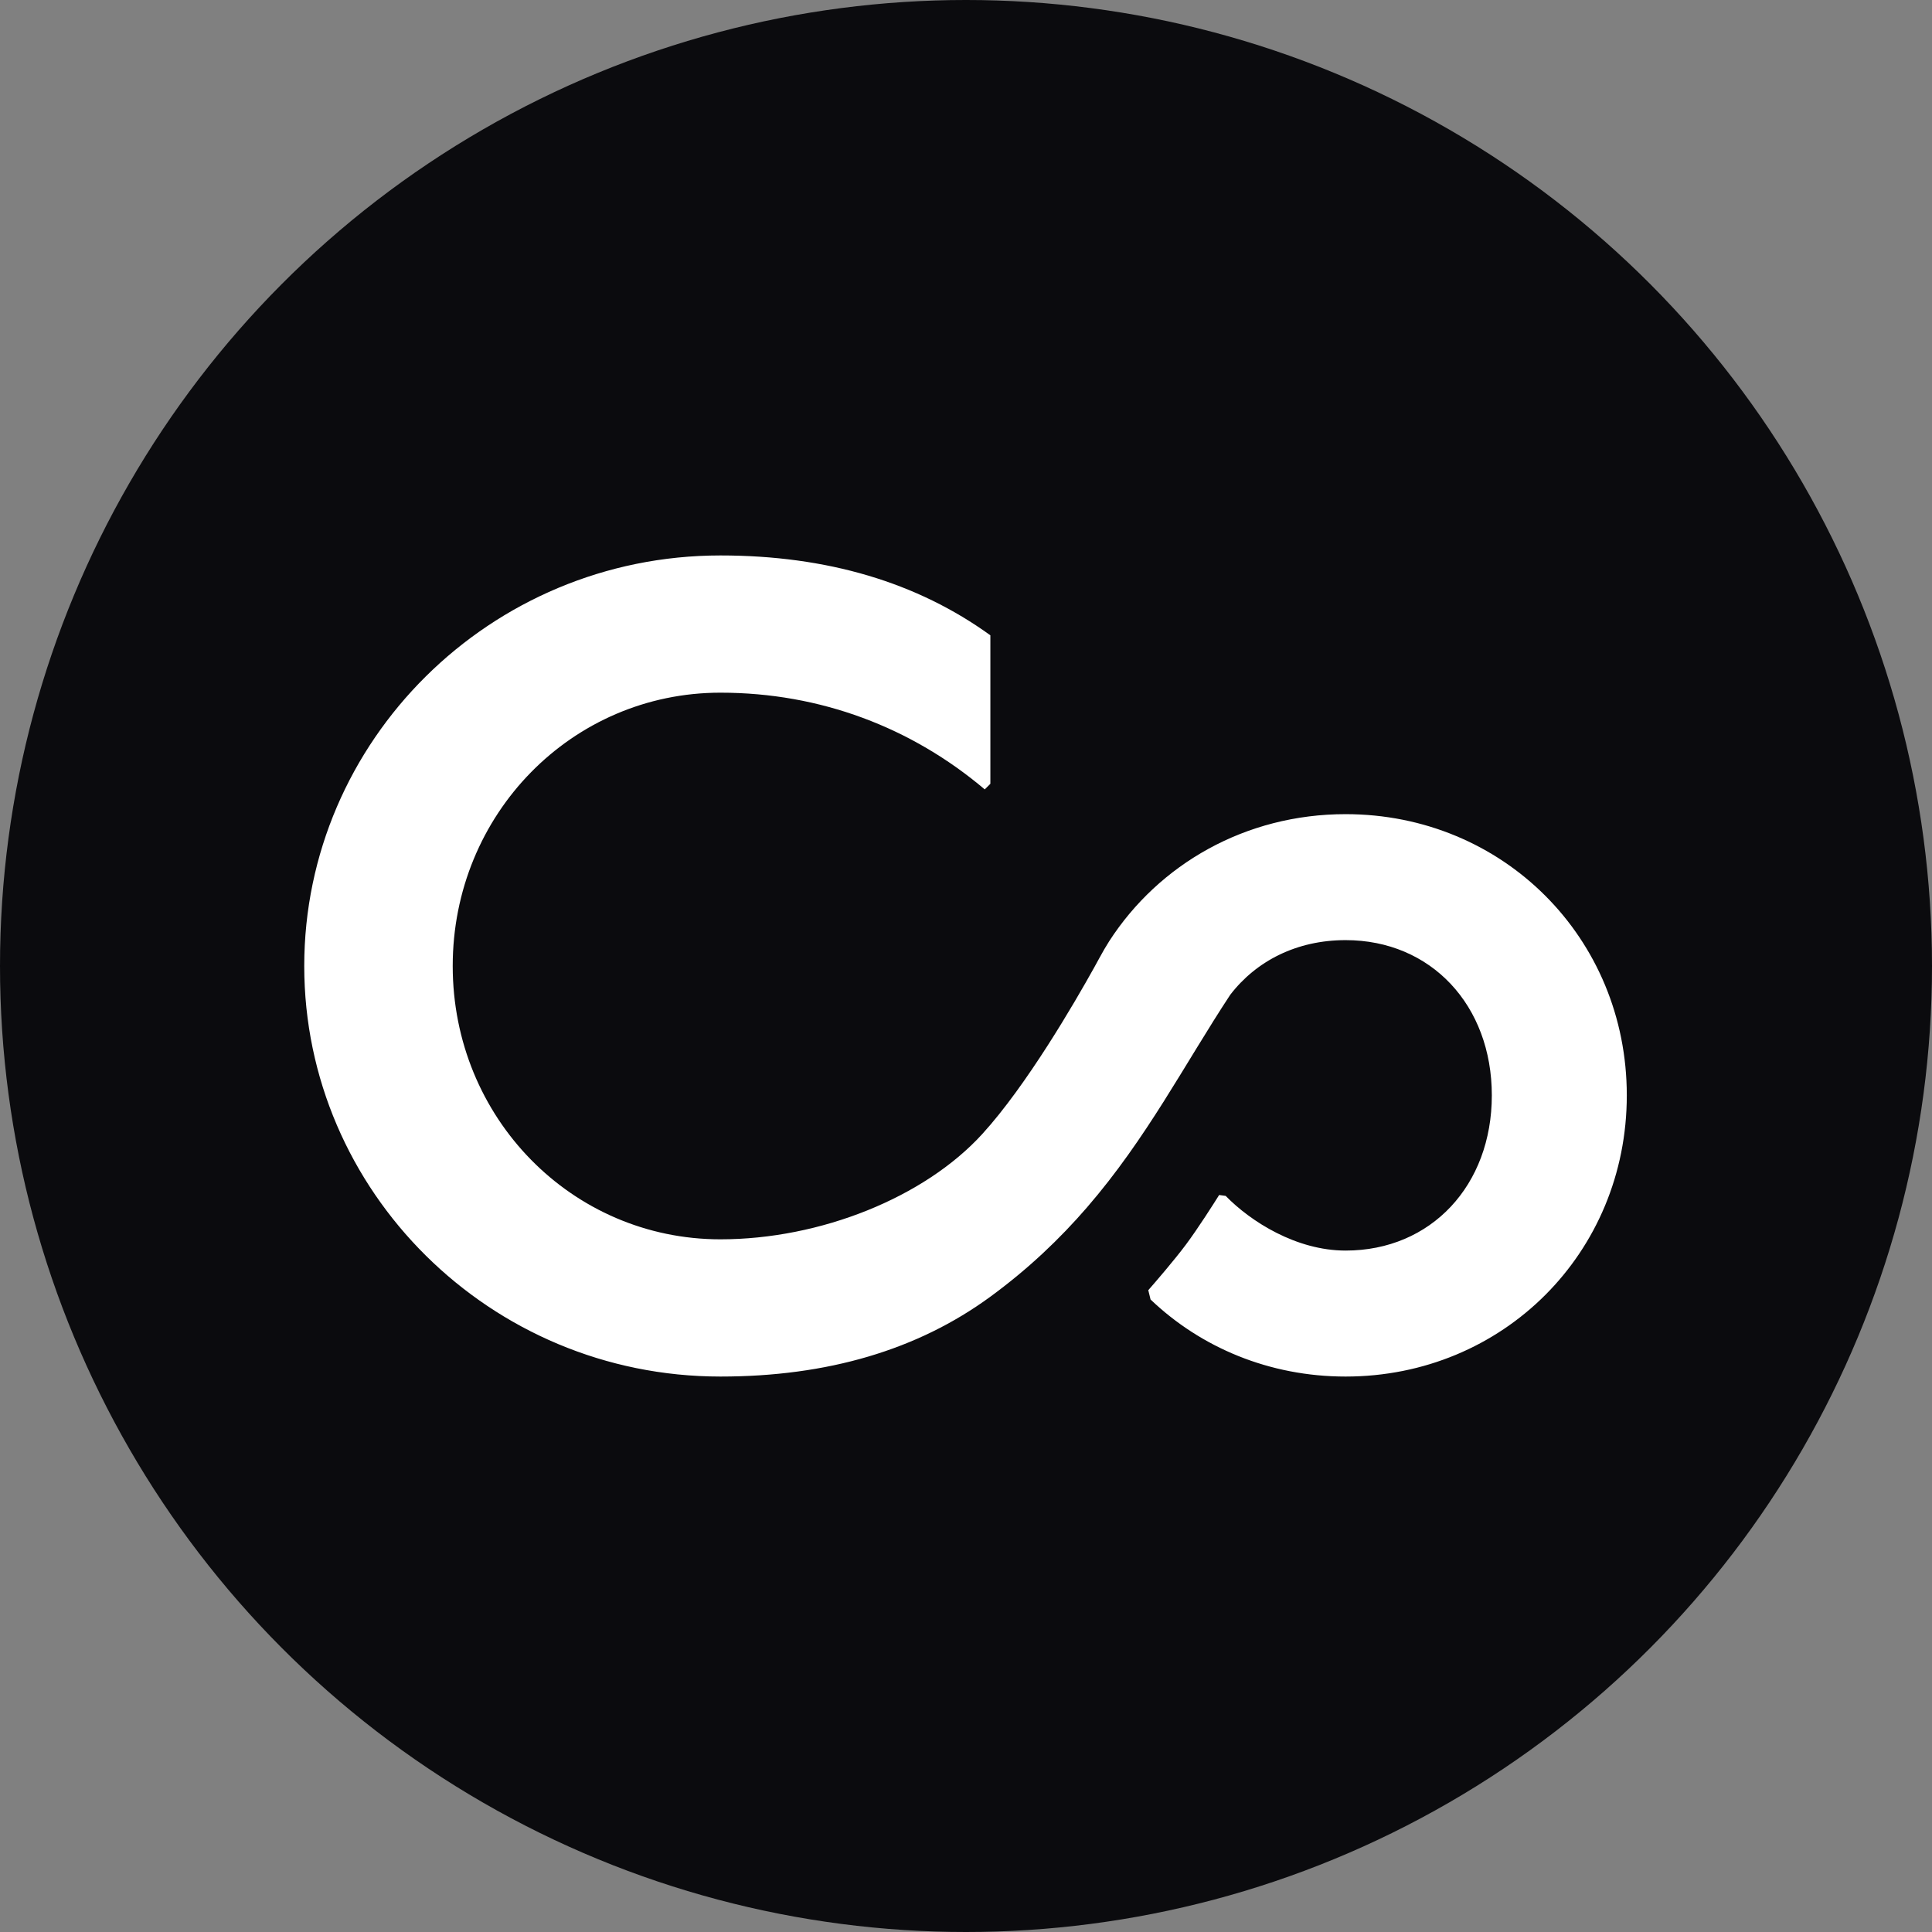 <svg width="400" height="400" viewBox="0 0 400 400" fill="none" xmlns="http://www.w3.org/2000/svg">
<rect x="0" y="0" width="400" height="400" fill="#808080" stroke="none"/>
<g clip-path="url(#clip0_3818_7562)">
<circle cx="200" cy="200" r="200" fill="#0B0B0E"/>
<path d="M205.045 162.274V131.534C189.908 120.589 171.278 115 149.155 115C101.415 115 62.99 153.425 62.99 200C62.99 246.575 101.415 285 149.155 285C171.278 285 189.976 279.504 205.045 268.466C213.002 262.637 219.479 256.419 225.038 249.995C237.422 235.68 245.243 220.338 254.694 205.982C260.106 198.921 268.501 194.644 278.592 194.644C296.291 194.644 308.866 208.151 308.866 226.781C308.866 245.411 296.291 258.918 278.592 258.918C268.432 258.918 258.988 252.96 253.761 247.596L252.412 247.411C251.226 249.301 248.034 254.324 245.566 257.637C243.147 260.883 239.3 265.335 237.74 267.12L238.21 269.048C248.61 278.974 262.78 285 278.592 285C311.195 285 336.811 259.384 336.811 226.781C336.811 194.178 311.195 168.562 278.592 168.562C257.847 168.562 239.93 178.933 229.642 194.877C229.3 195.43 228.961 195.985 228.628 196.542C227.917 197.771 227.254 199.026 226.562 200.271C222.489 207.598 212.552 224.729 203.345 234.815C191.398 247.903 169.881 256.589 149.155 256.589C118.415 256.589 93.73 231.438 93.73 200C93.73 168.562 118.415 143.411 149.155 143.411C169.881 143.411 188.744 150.63 203.881 163.438L205.045 162.274Z" fill="white"/>
</g>
<defs>
<clipPath id="clip0_3818_7562">
<rect width="400" height="400" fill="white"/>
</clipPath>
</defs>
</svg>
